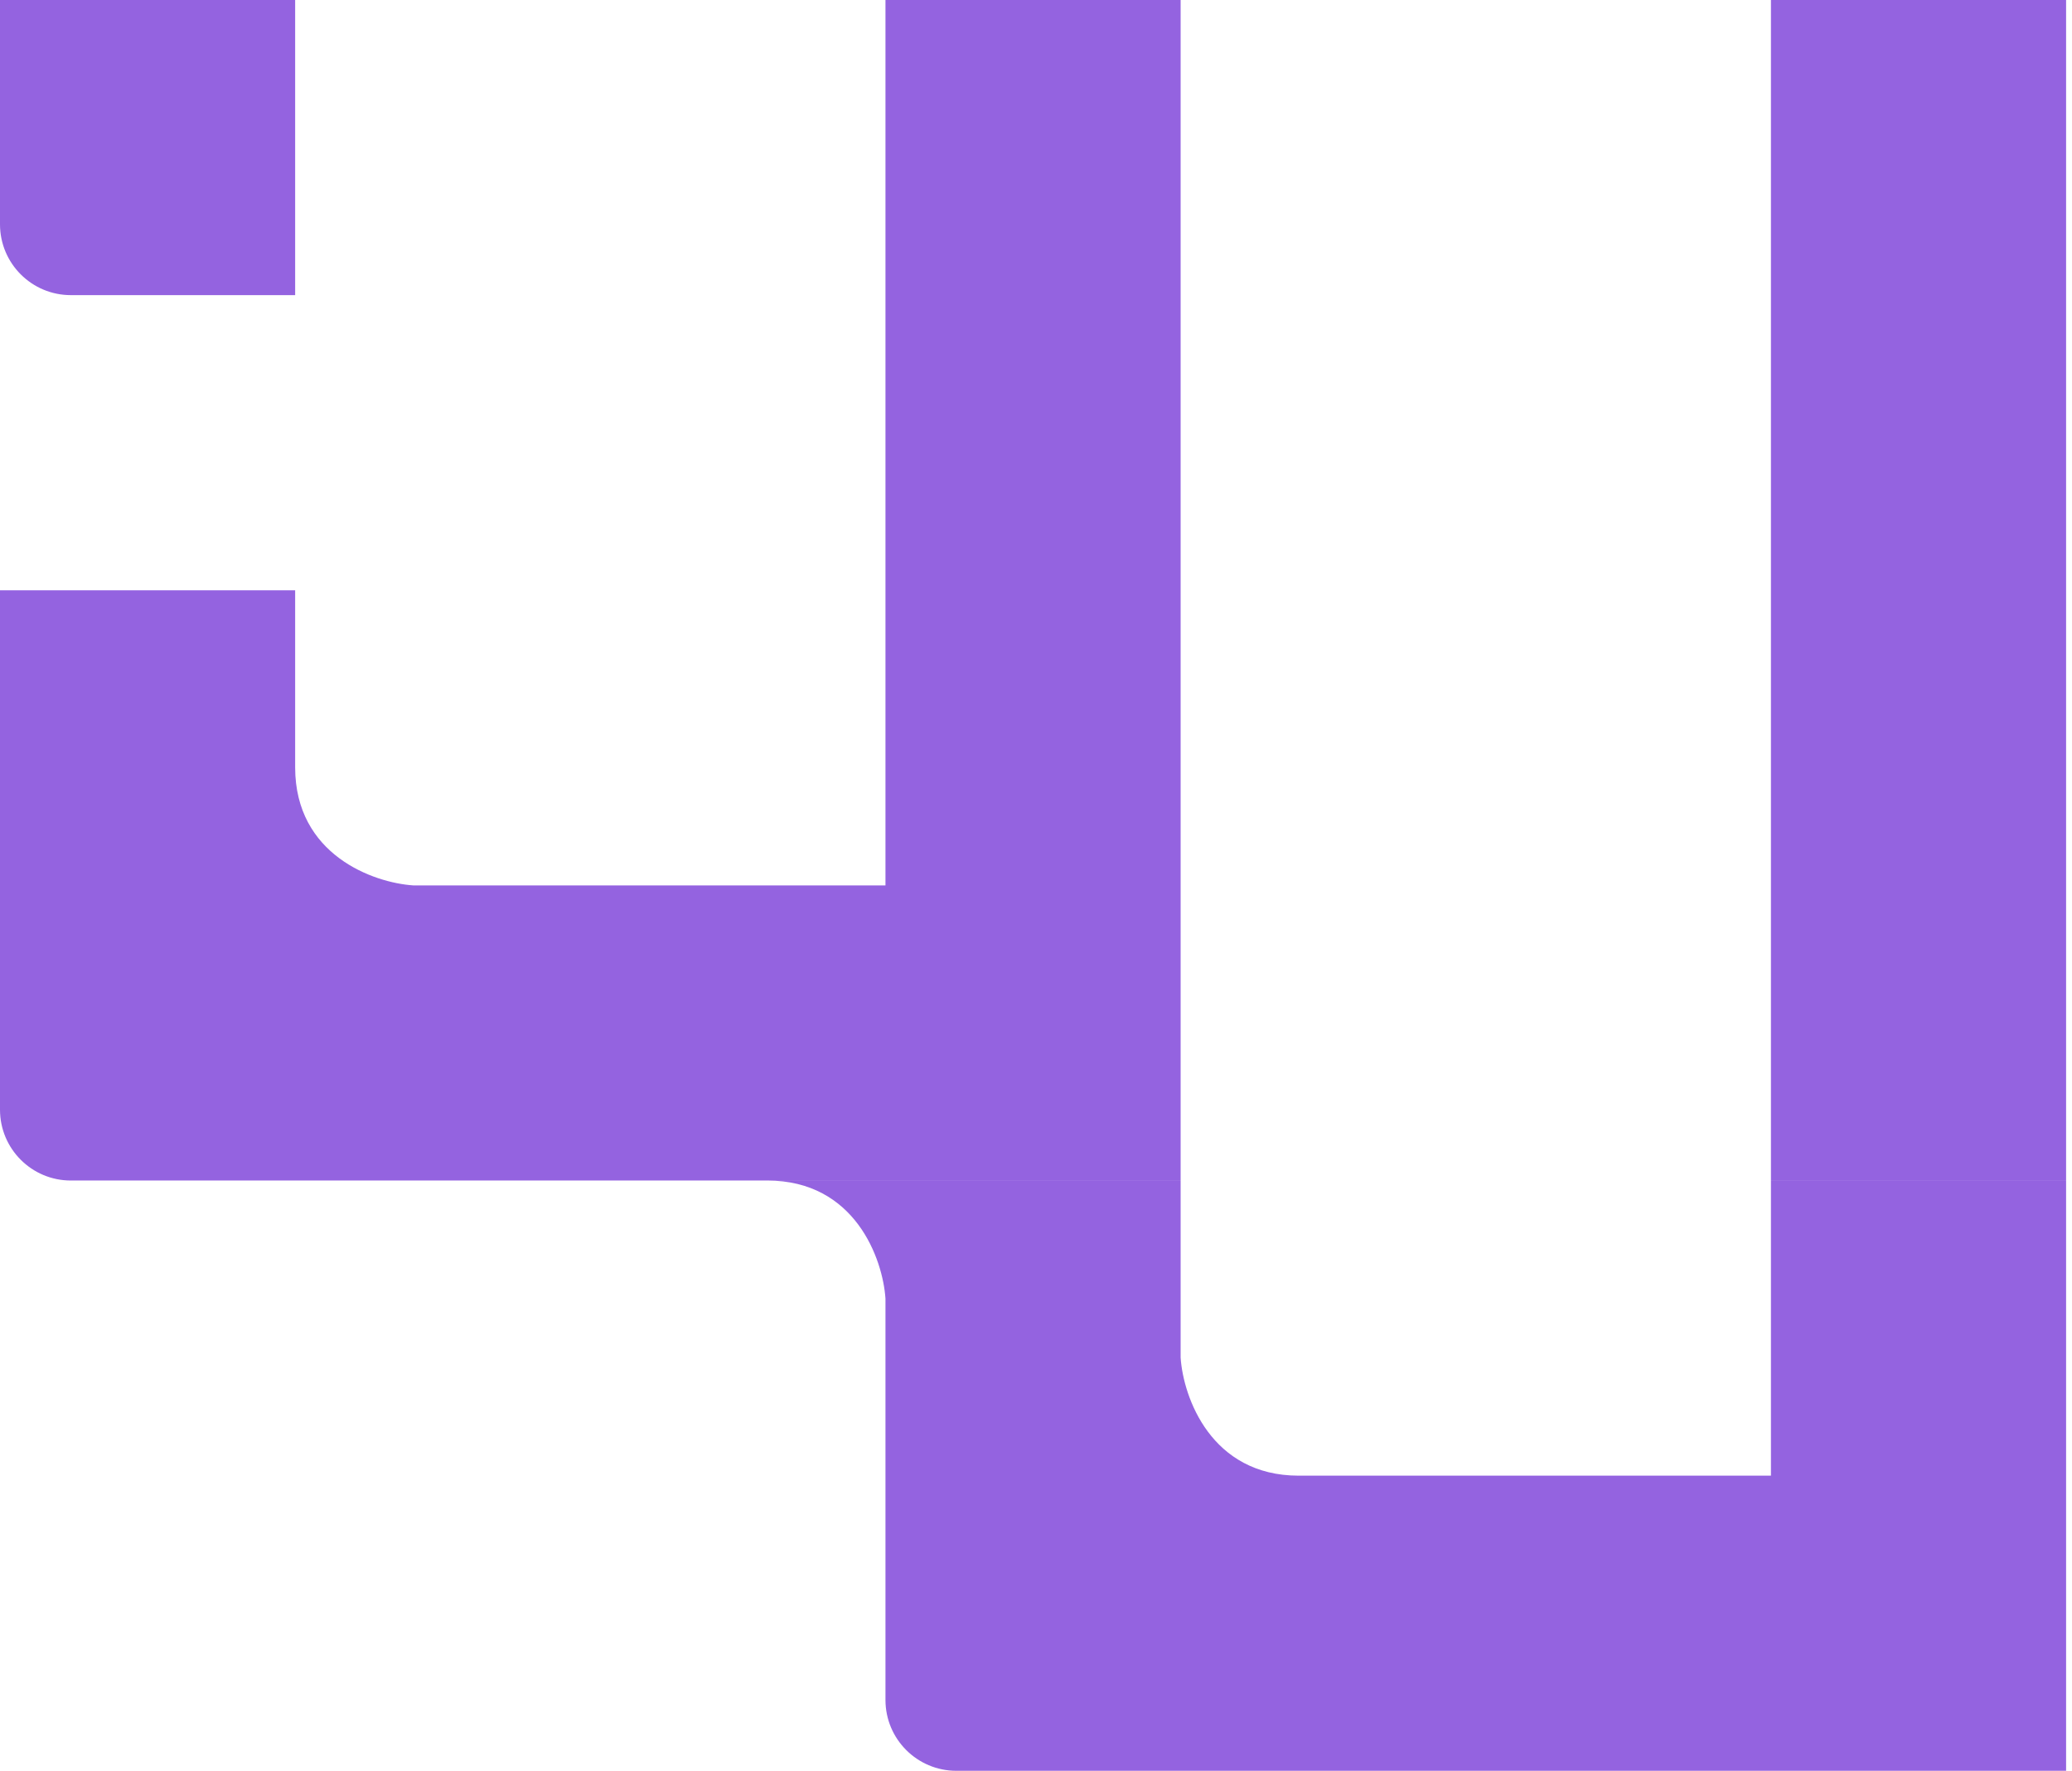 <svg width="234" height="200" viewBox="0 0 234 200" fill="none" xmlns="http://www.w3.org/2000/svg">
<path fill-rule="evenodd" clip-rule="evenodd" d="M100 0H133.333V33.333V66.667V100V133.333H100H66.667H33.333H8C3.582 133.333 -1.93128e-07 129.751 0 125.333L1.10736e-06 100L8.73675e-06 66.666H33.333V86.682C33.343 96.566 42.184 99.701 46.667 100L66.667 100H100L100 66.667V66.666V33.333V33.333V0ZM166.667 166.667H146.667C136.771 166.667 133.632 157.819 133.333 153.333L133.333 166.667V133.334H100H86.667C96.562 133.334 99.701 142.181 100 146.666V166.667L100 192C100 196.418 103.582 200 108 200H133.333H166.667H200H233.333V166.667V133.334H200L200 166.667H166.667ZM233.333 133.333V100V66.666V33.333V0H200V33.333V66.666V100V133.333H233.333ZM33.333 33.333V0H1.10736e-06L0 25.333C-1.93128e-07 29.752 3.582 33.333 8 33.333H33.333Z" fill="#9463E0"/>
</svg>
